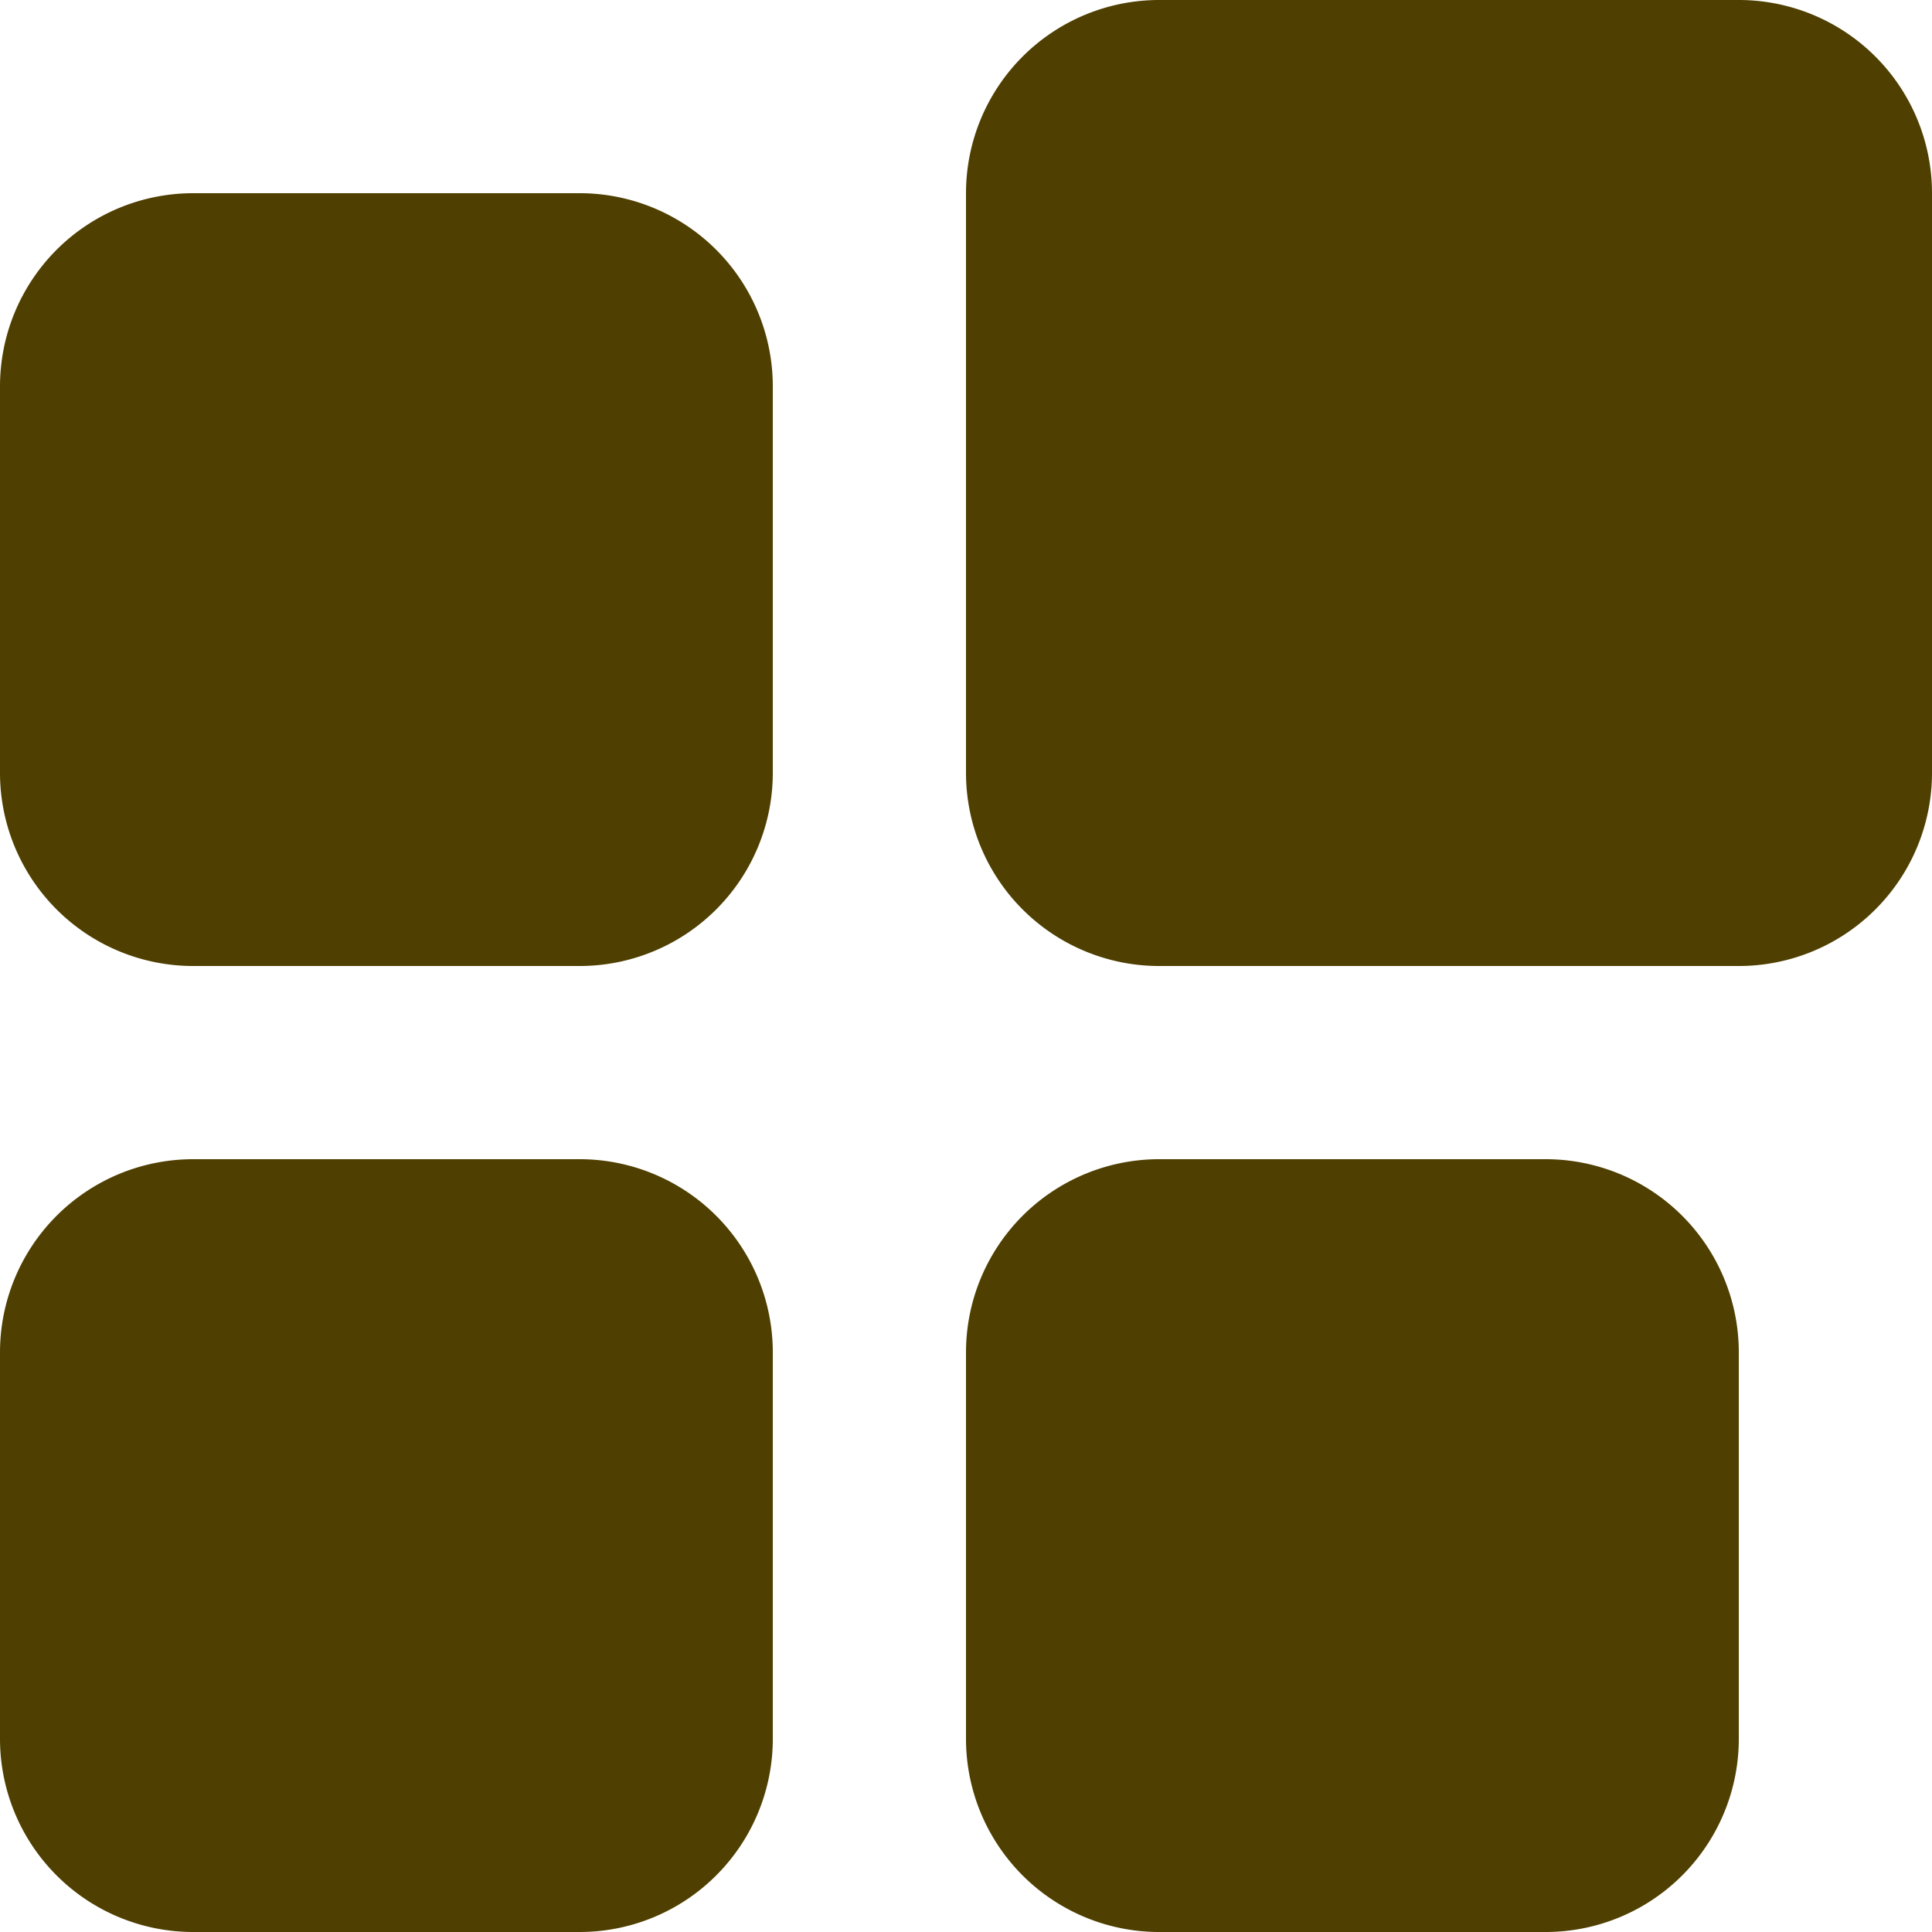 <svg xmlns="http://www.w3.org/2000/svg" width="10" height="10" viewBox="0 0 10 10">
  <path fill="#4f3f00" fill-rule="evenodd" d="M46,219h2a1,1,0,0,1,1,1v2a1,1,0,0,1-1,1H46a1,1,0,0,1-1-1v-2A1,1,0,0,1,46,219Zm0,5h2a1,1,0,0,1,1,1v2a1,1,0,0,1-1,1H46a1,1,0,0,1-1-1v-2A1,1,0,0,1,46,224Zm5,0h2a1,1,0,0,1,1,1v2a1,1,0,0,1-1,1H51a1,1,0,0,1-1-1v-2A1,1,0,0,1,51,224Zm0-6h3a1,1,0,0,1,1,1v3a1,1,0,0,1-1,1H51a1,1,0,0,1-1-1v-3A1,1,0,0,1,51,218Z" transform="translate(-45 -218)"/>
</svg>
